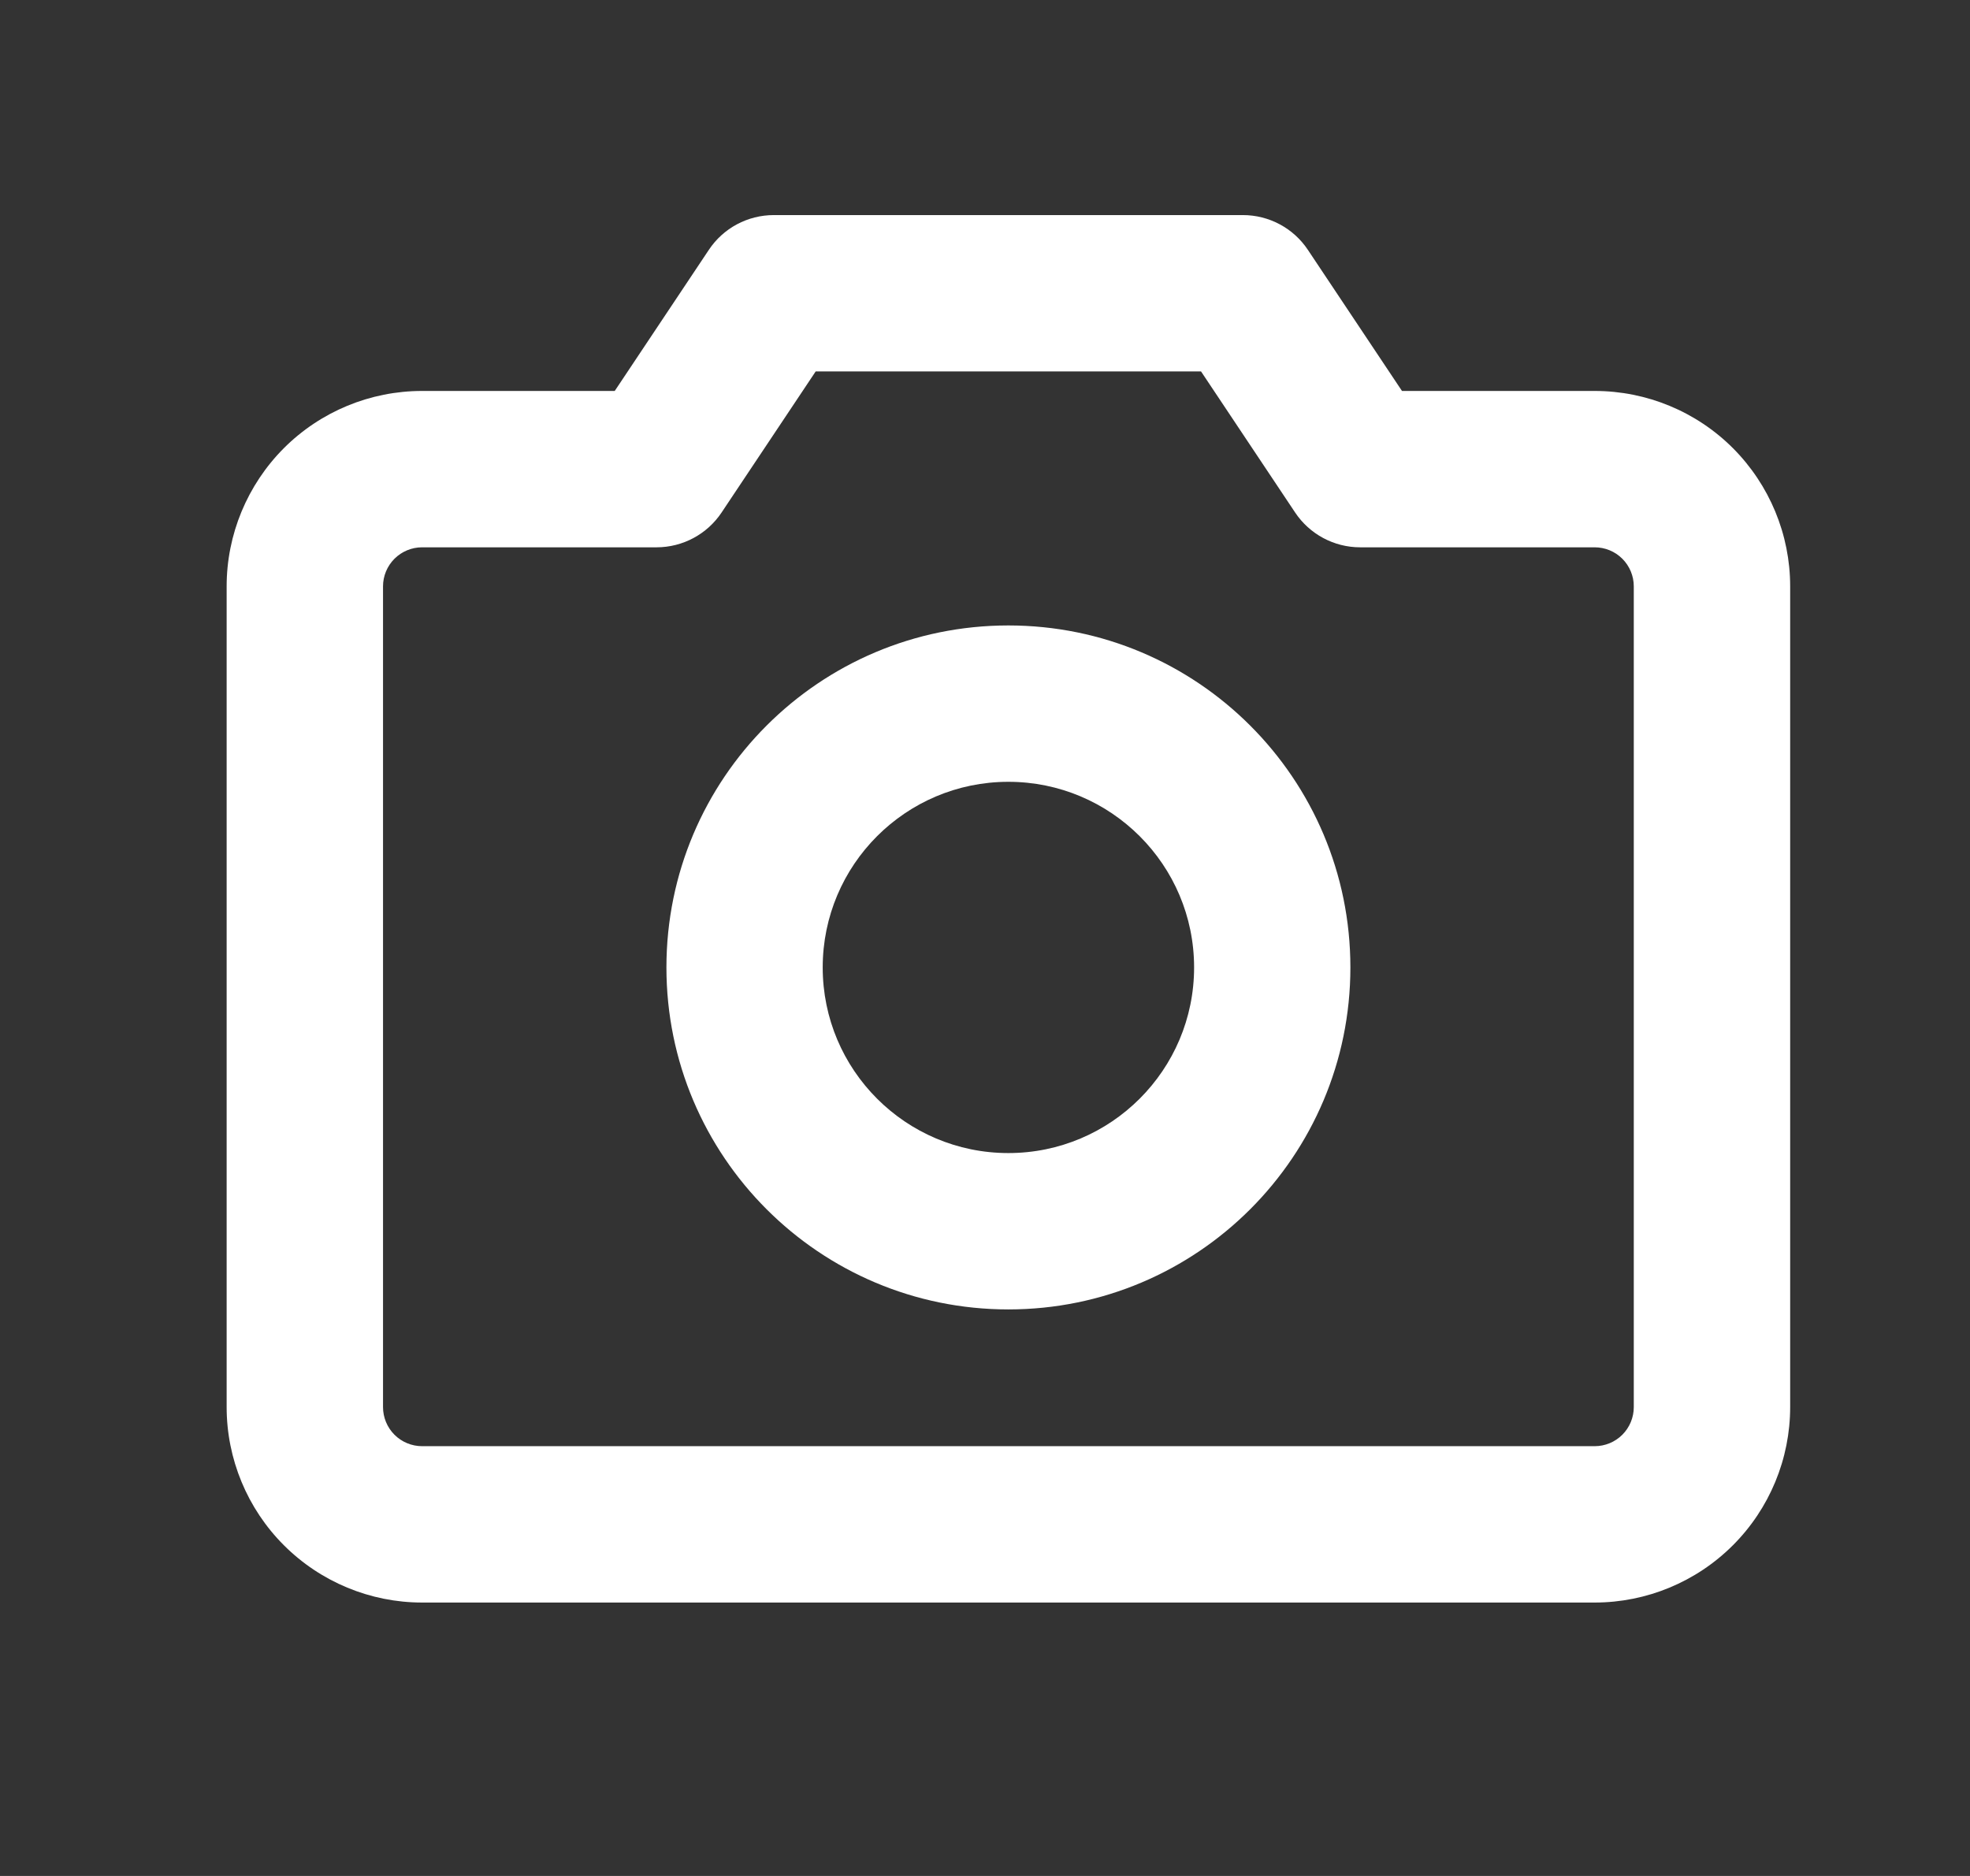 <svg width="21" height="20" viewBox="0 0 21 20" fill="none" xmlns="http://www.w3.org/2000/svg">
<rect x="0" y="0" width="21" height="20" fill="#333333" stroke="none"/>
<path fill-rule="evenodd" clip-rule="evenodd" d="M7.556 2.664C7.71 2.432 7.97 2.293 8.249 2.293H13.249C13.527 2.293 13.788 2.432 13.942 2.664L14.945 4.168H16.999C17.552 4.168 18.082 4.387 18.473 4.778C18.863 5.169 19.083 5.699 19.083 6.251V15.001C19.083 15.554 18.863 16.084 18.473 16.474C18.082 16.865 17.552 17.085 16.999 17.085H4.499C3.947 17.085 3.417 16.865 3.026 16.474C2.636 16.084 2.416 15.554 2.416 15.001V6.251C2.416 5.699 2.636 5.169 3.026 4.778C3.417 4.387 3.947 4.168 4.499 4.168H6.553L7.556 2.664ZM8.695 3.96L7.692 5.464C7.538 5.695 7.278 5.835 6.999 5.835H4.499C4.389 5.835 4.283 5.879 4.205 5.957C4.127 6.035 4.083 6.141 4.083 6.251V15.001C4.083 15.112 4.127 15.218 4.205 15.296C4.283 15.374 4.389 15.418 4.499 15.418H16.999C17.11 15.418 17.216 15.374 17.294 15.296C17.372 15.218 17.416 15.112 17.416 15.001V6.251C17.416 6.141 17.372 6.035 17.294 5.957C17.216 5.879 17.11 5.835 16.999 5.835H14.499C14.22 5.835 13.96 5.695 13.806 5.464L12.803 3.96H8.695Z" fill="white"/>
<path fill-rule="evenodd" clip-rule="evenodd" d="M10.749 8.335C9.656 8.335 8.77 9.221 8.77 10.314C8.77 11.407 9.656 12.293 10.749 12.293C11.842 12.293 12.729 11.407 12.729 10.314C12.729 9.221 11.842 8.335 10.749 8.335ZM7.104 10.314C7.104 8.3 8.736 6.668 10.749 6.668C12.763 6.668 14.395 8.3 14.395 10.314C14.395 12.327 12.763 13.96 10.749 13.96C8.736 13.96 7.104 12.327 7.104 10.314Z" fill="white"/>
</svg>
